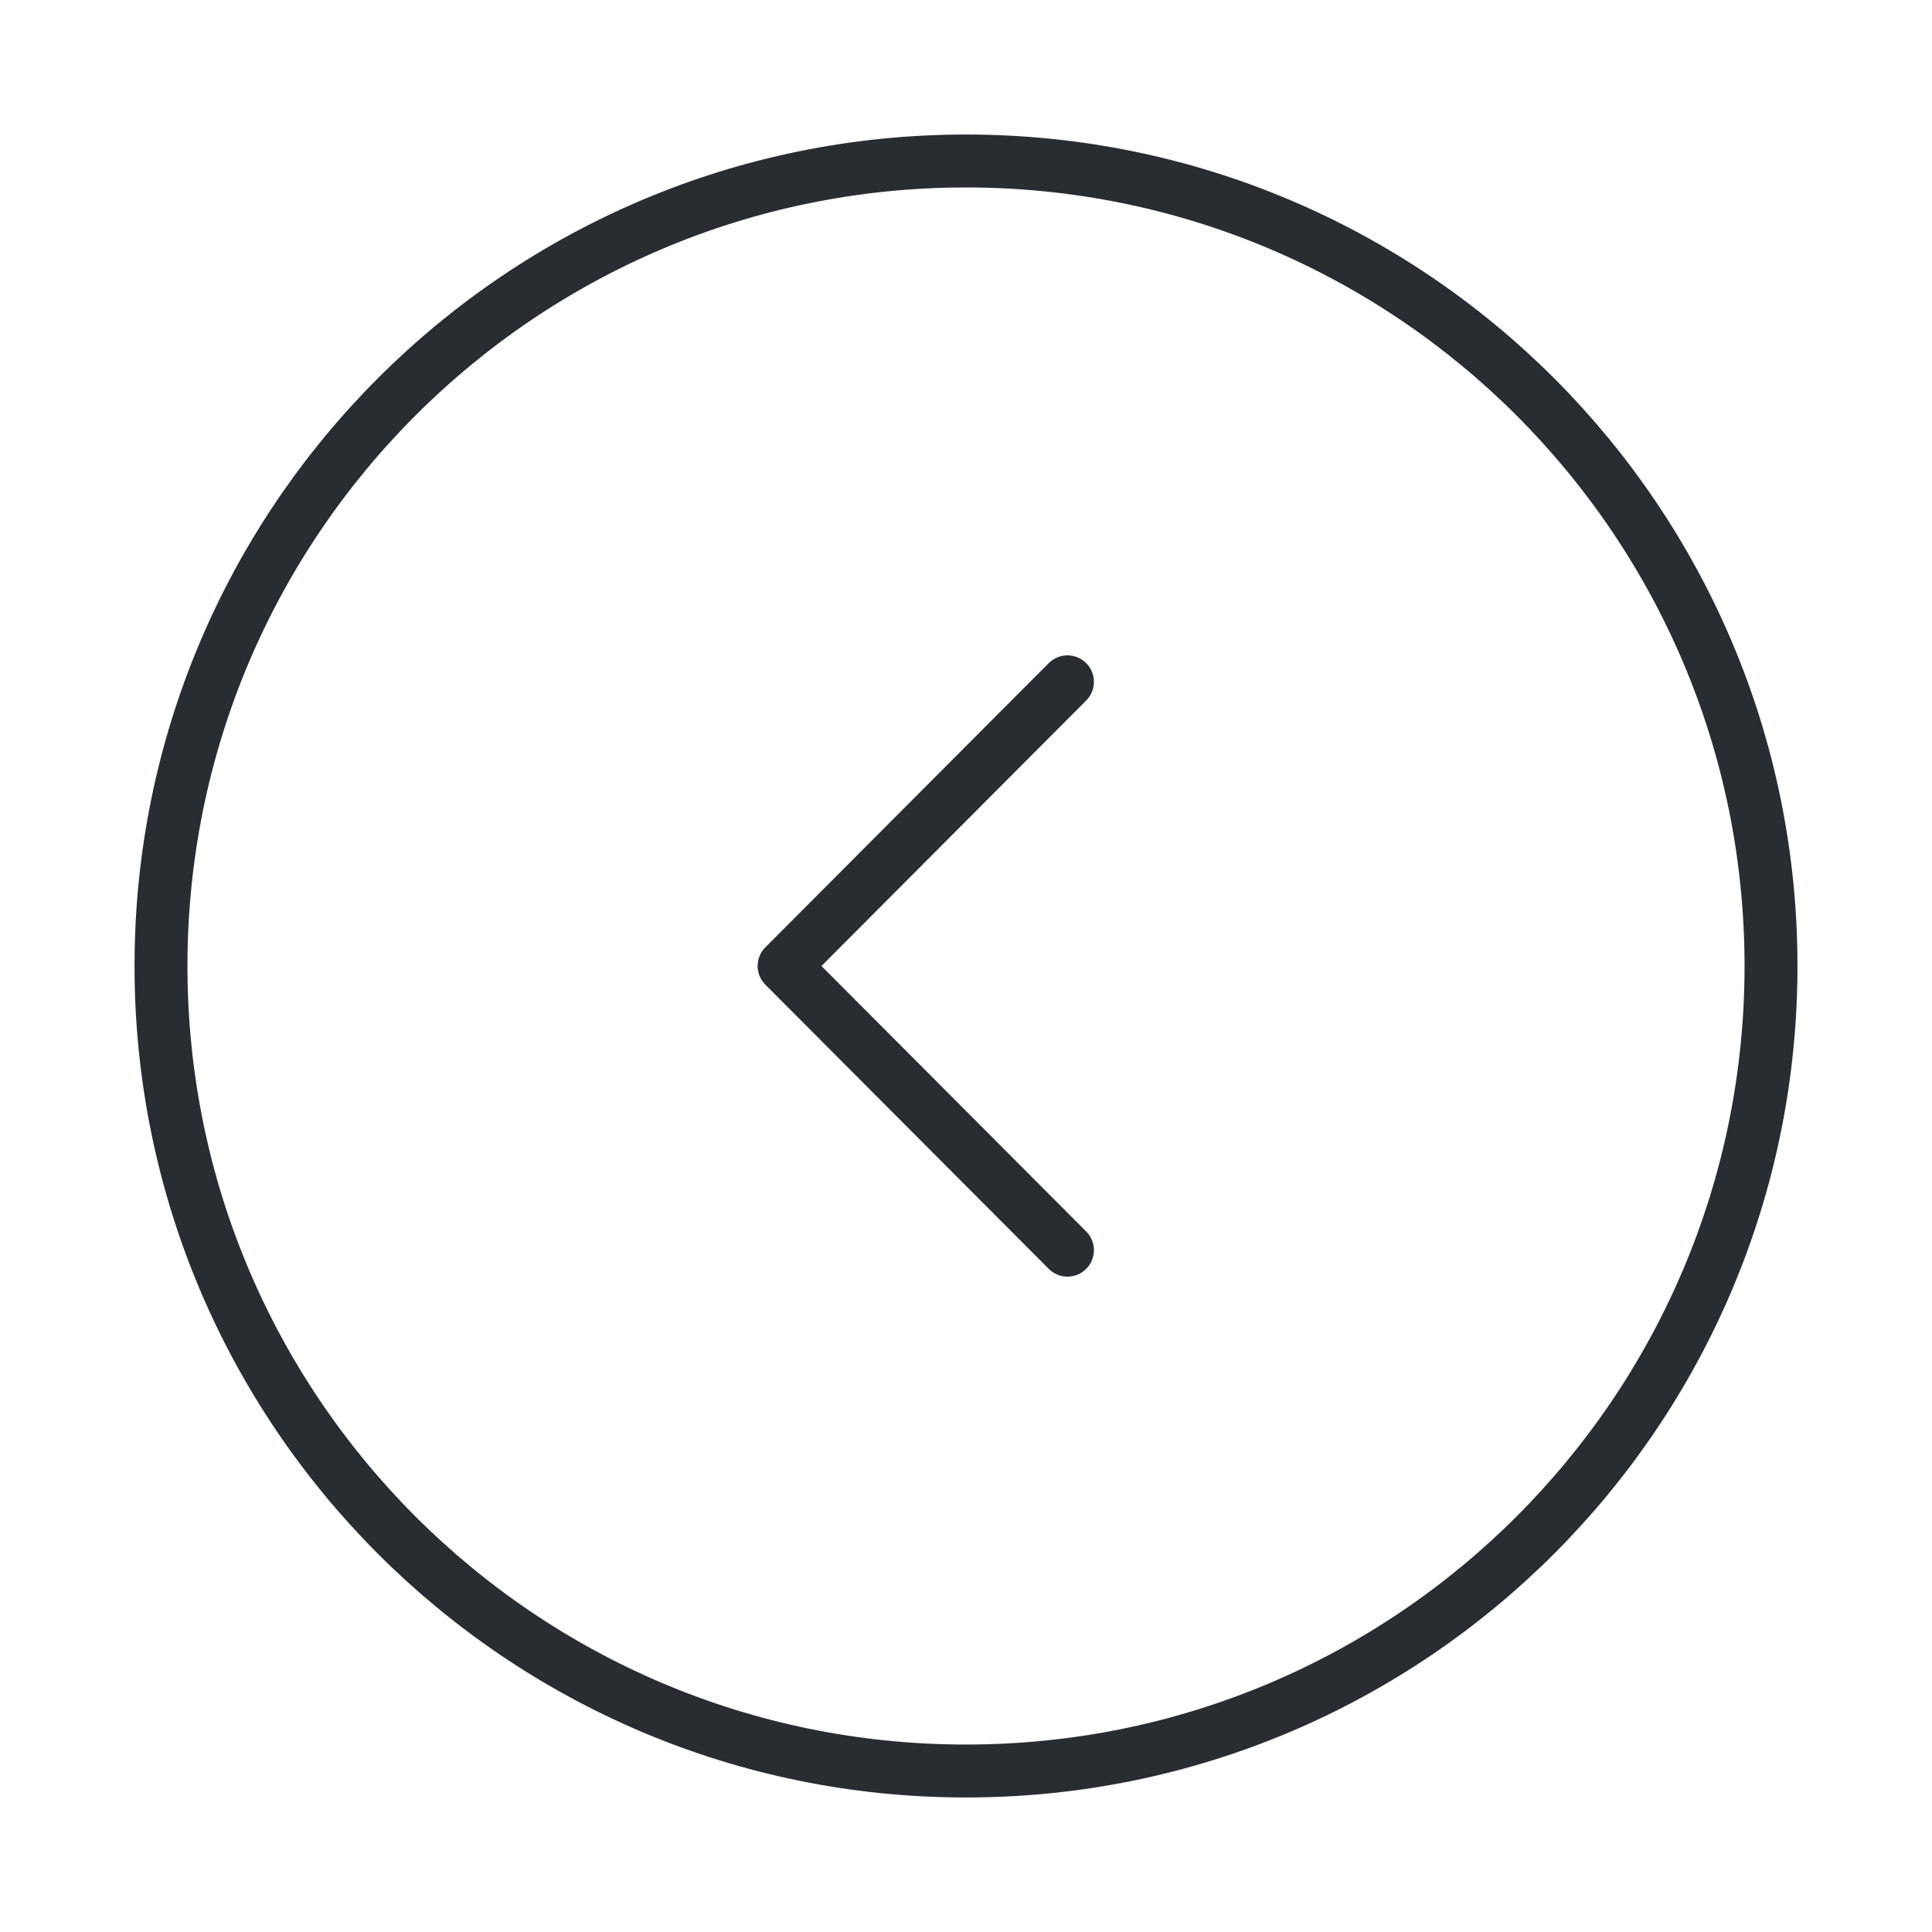 <svg width="50" height="50" viewBox="0 0 73 73" fill="none" xmlns="http://www.w3.org/2000/svg">
<path d="M66.917 36.5C66.917 53.299 53.299 66.917 36.5 66.917C19.701 66.917 6.083 53.299 6.083 36.5C6.083 19.701 19.701 6.083 36.5 6.083C53.299 6.083 66.917 19.701 66.917 36.5Z" stroke="#292D32" stroke-width="2" stroke-miterlimit="10" stroke-linecap="round" stroke-linejoin="round"/>
<path d="M40.333 25.763L29.627 36.5L40.333 47.237" stroke="#292D32" stroke-width="2" stroke-linecap="round" stroke-linejoin="round"/>
</svg>
